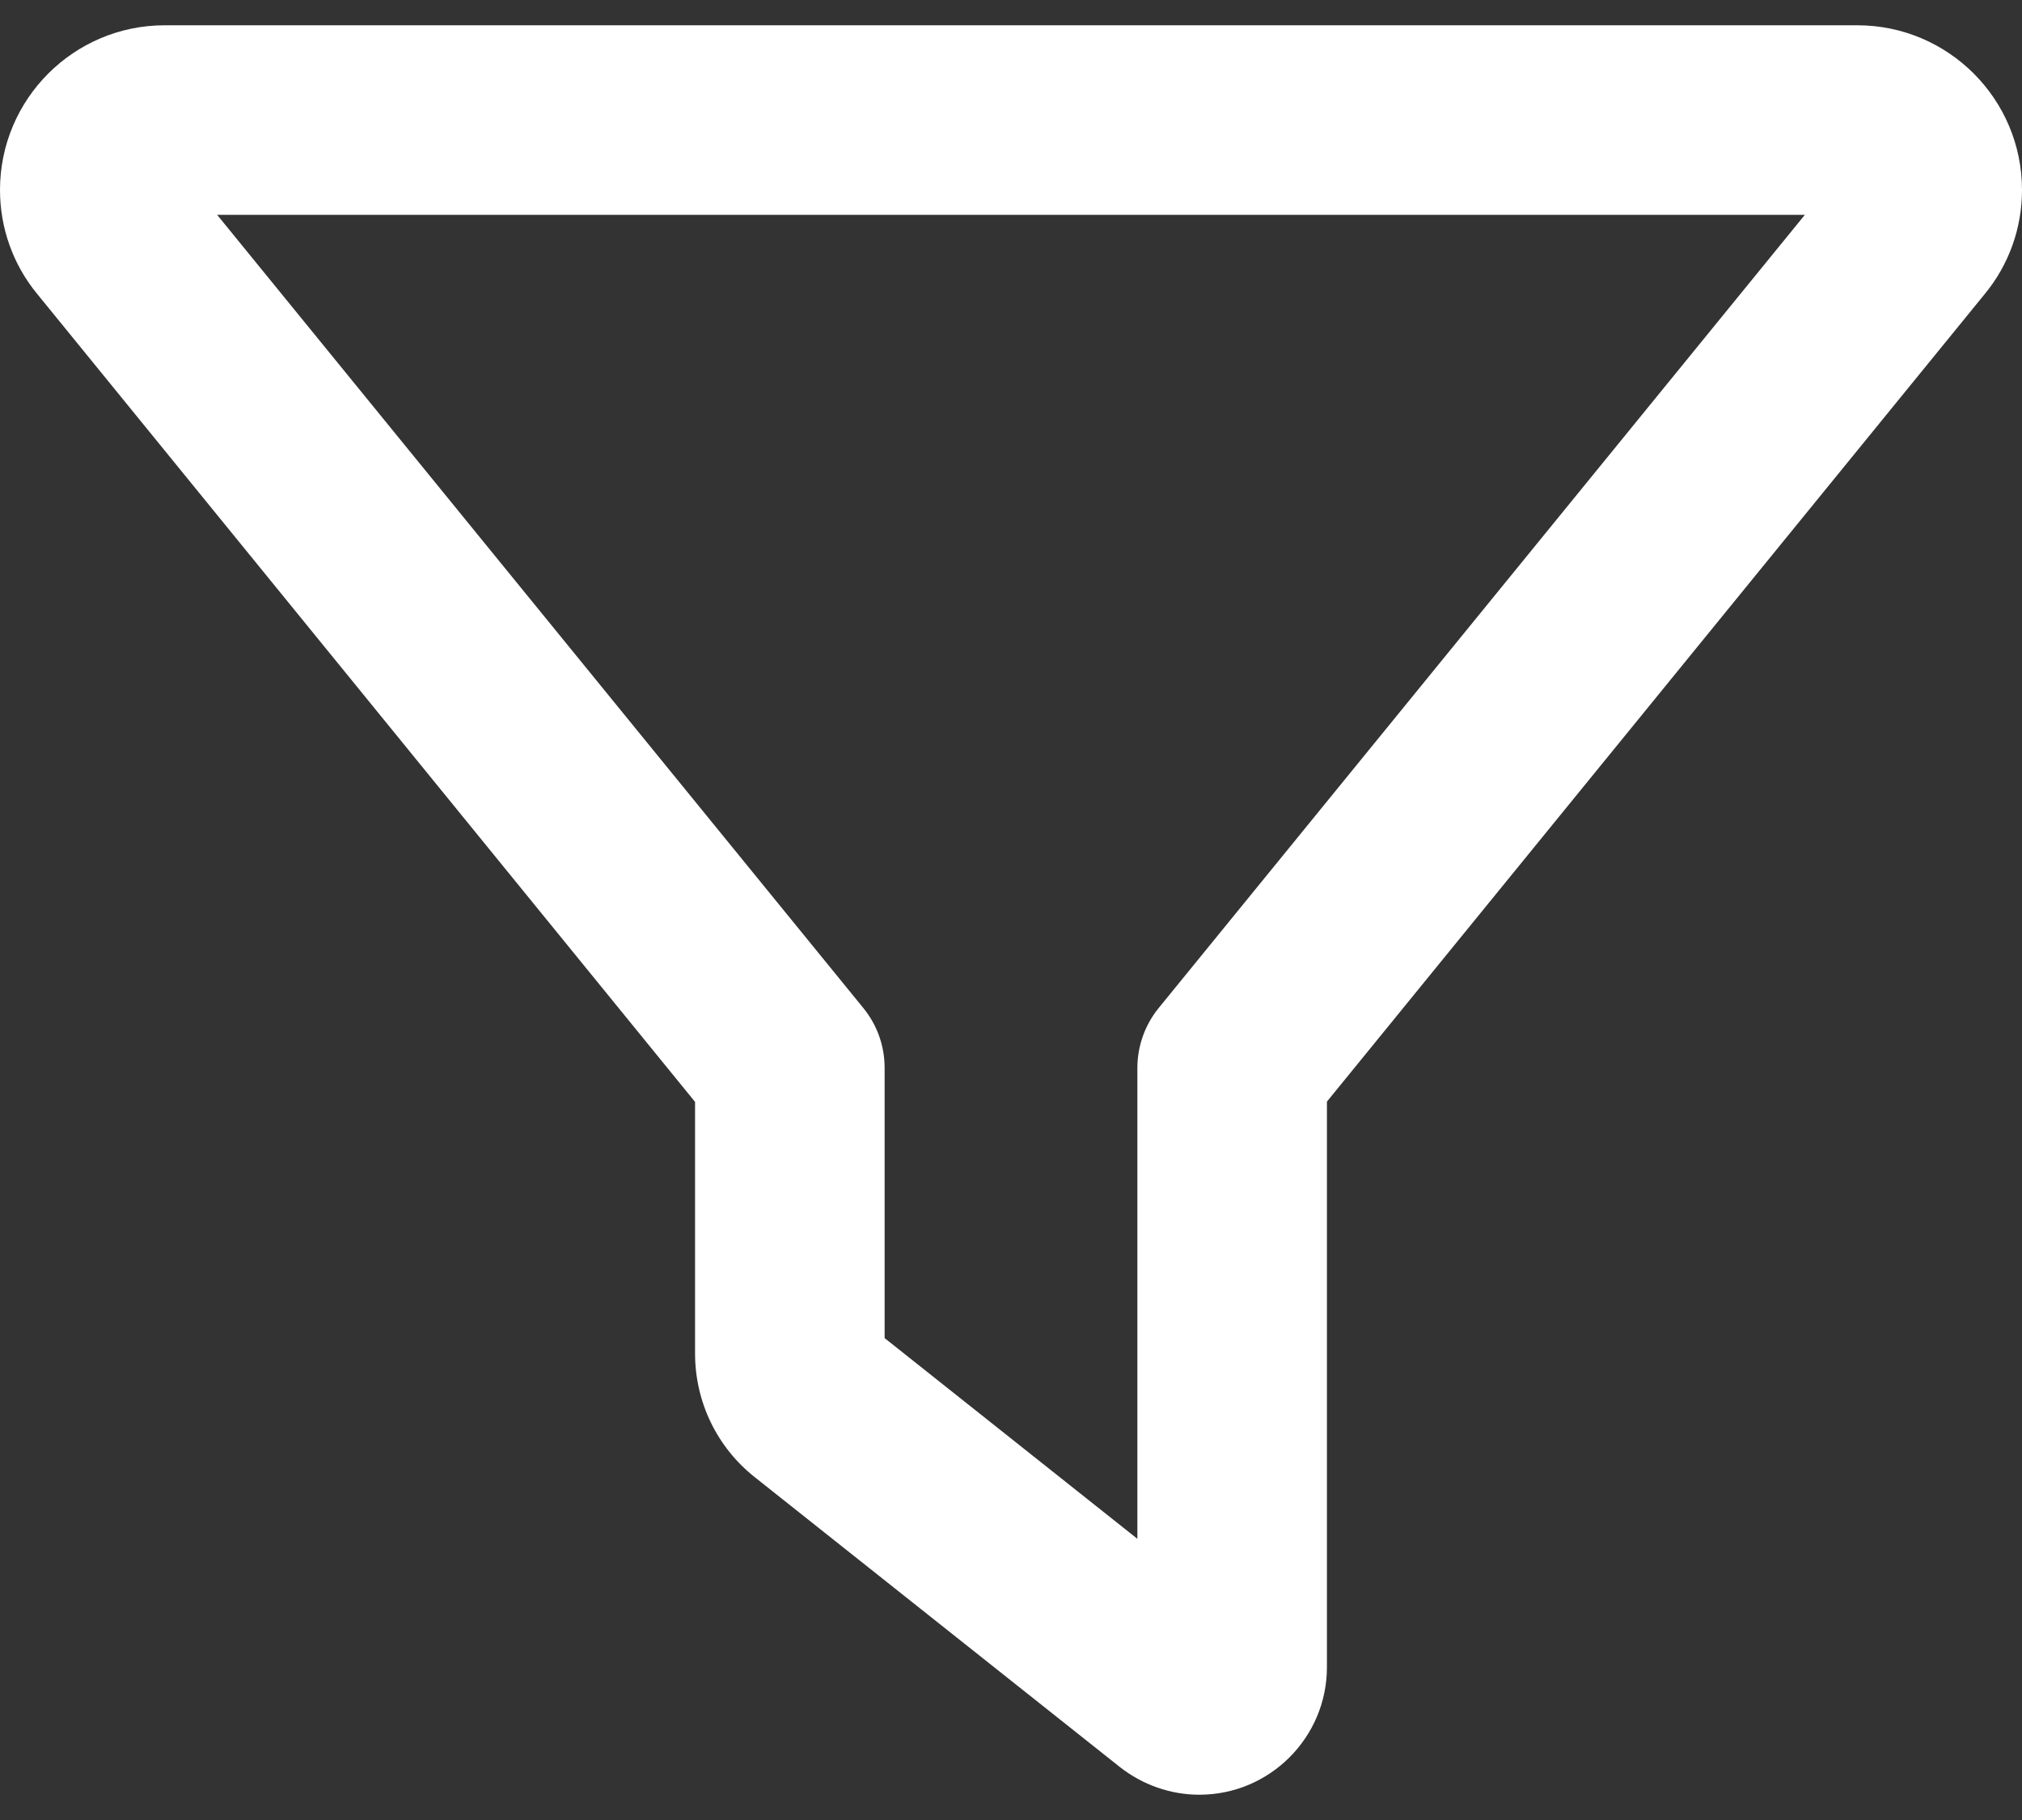 <svg width="20" height="18" viewBox="0 0 20 18" fill="none" xmlns="http://www.w3.org/2000/svg">
<rect x="0" y="0" width="20" height="18" fill="#333333" stroke="none"/>
<path d="M0 1.879C0 0.98 0.73 0.25 1.629 0.25H18.371C19.27 0.25 20 0.98 20 1.879C20 2.254 19.871 2.617 19.633 2.906L13.125 10.895V16.488C13.125 17.184 12.559 17.75 11.863 17.75C11.578 17.75 11.301 17.652 11.078 17.477L7.465 14.609C7.09 14.312 6.875 13.863 6.875 13.387V10.898L0.367 2.906C0.129 2.617 0 2.254 0 1.879ZM2.148 2.125L8.539 9.969C8.676 10.137 8.75 10.344 8.75 10.562V13.234L11.25 15.219V10.562C11.25 10.348 11.324 10.137 11.461 9.969L17.852 2.125H2.148Z" fill="white"/>
</svg>

